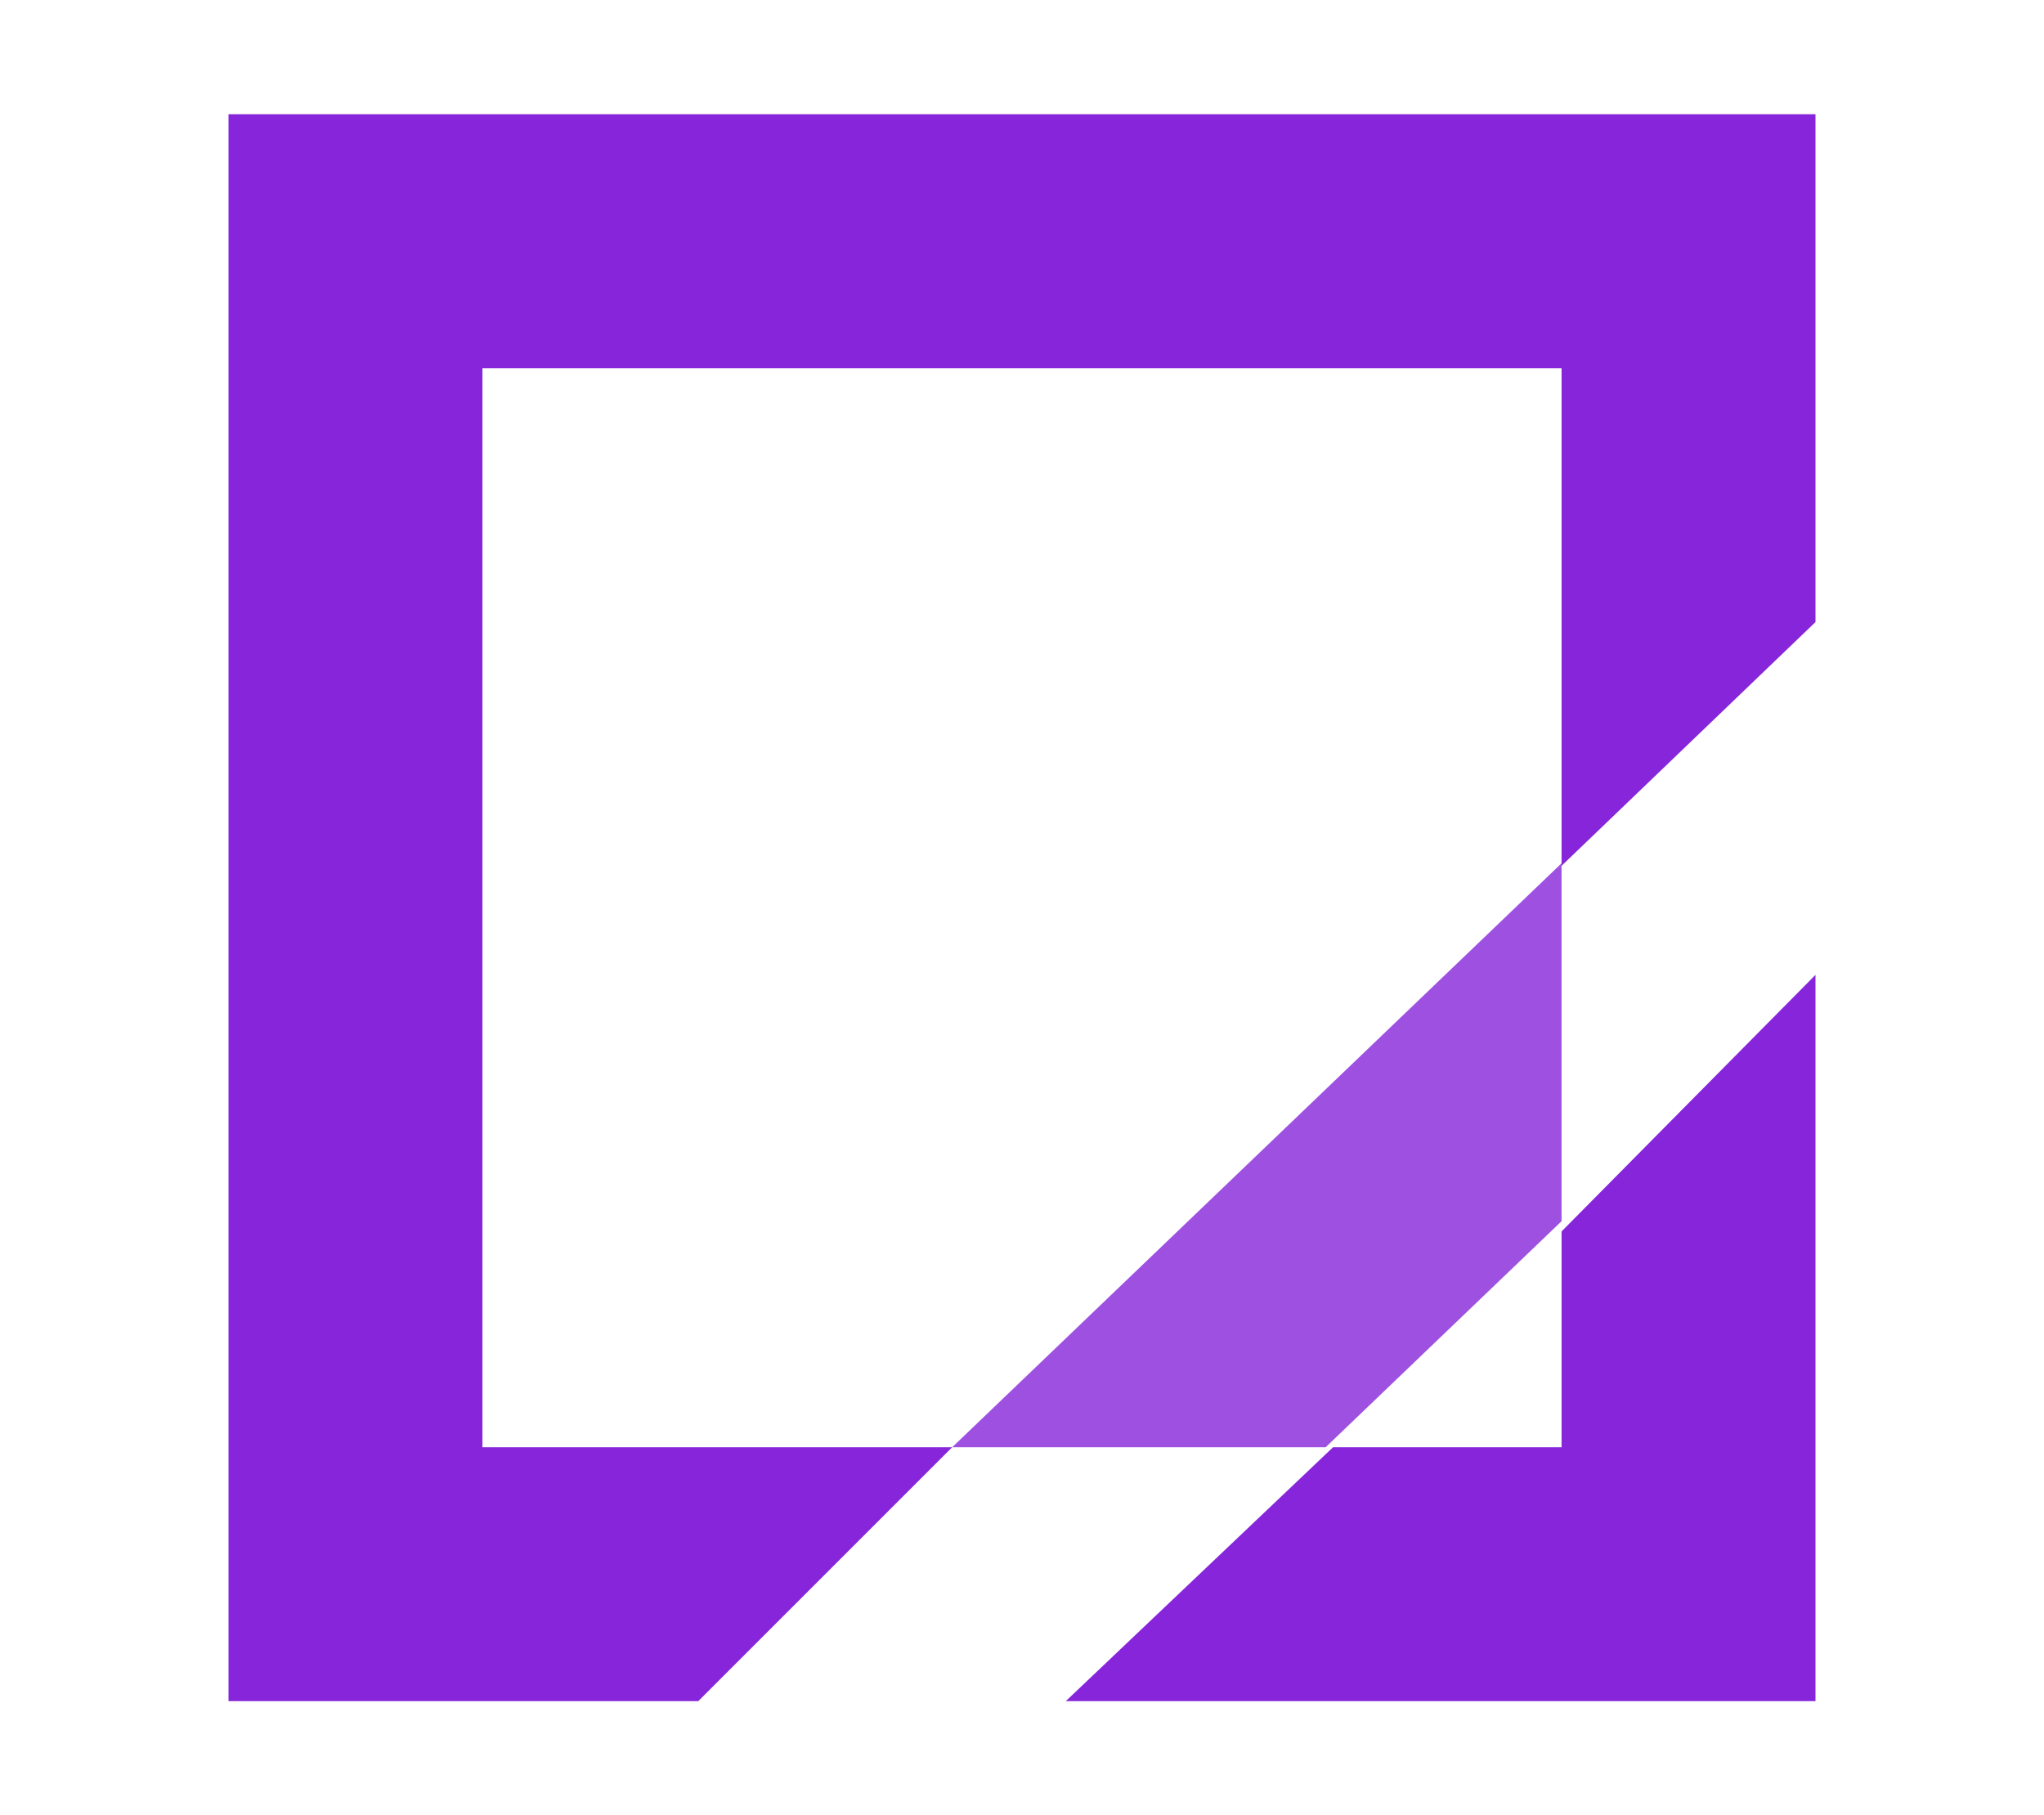 <svg width="161" height="143" viewBox="0 0 161 143" fill="none" xmlns="http://www.w3.org/2000/svg">
<path d="M123 96.194V68L75 114H104.419L123 96.194Z" fill="#9E51E1"/>
<path fill-rule="evenodd" clip-rule="evenodd" d="M123 29H38V114H75L55 134H38H18V114V29V9H38H123H143V29V49L123 68.2V29ZM83.947 134H123H143V114V76.79L123 97V114H105L83.947 134Z" fill="#8625DA"/>
</svg>
